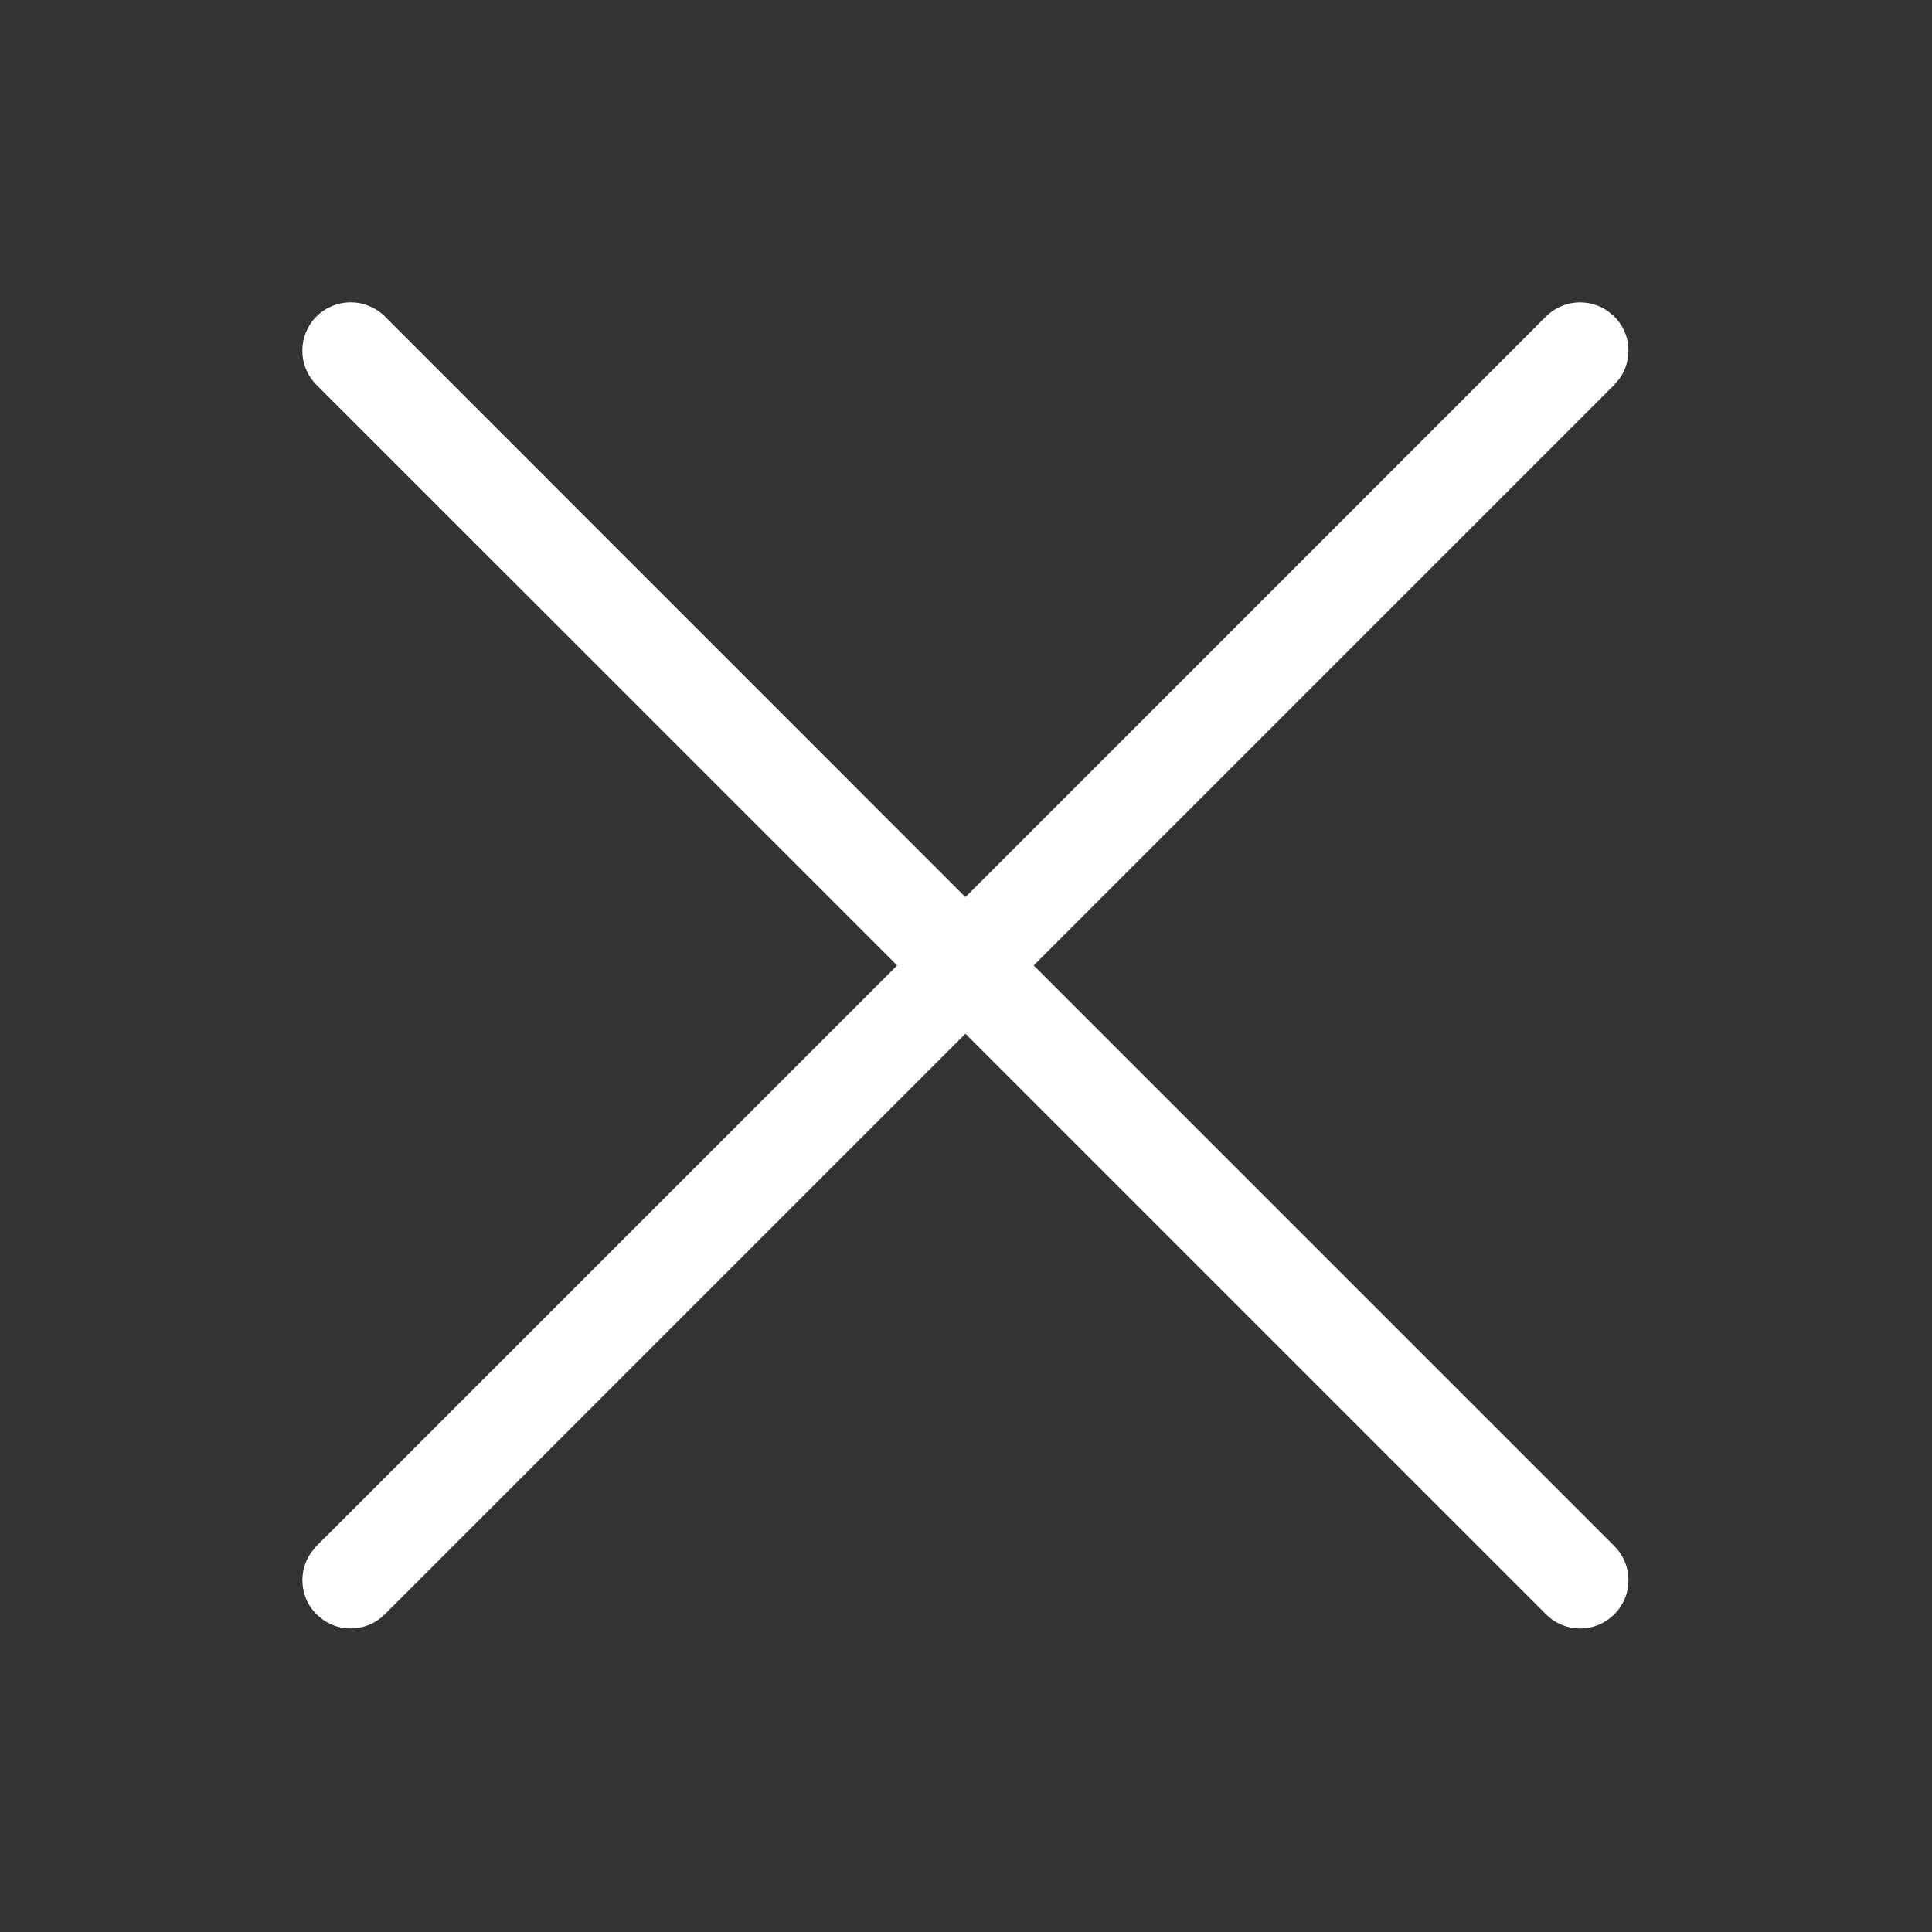 <?xml version="1.0" encoding="UTF-8"?>
<svg width="20px" height="20px" viewBox="0 0 20 20" version="1.1" xmlns="http://www.w3.org/2000/svg" xmlns:xlink="http://www.w3.org/1999/xlink">
    <rect x="0" y="0" width="20" height="20" fill="#333333" stroke="none"/>
    <title>编组 2</title>
    <g id="页面-1" stroke="none" stroke-width="1" fill="none" fill-rule="evenodd">
        <g id="Europa-menus" transform="translate(-200, -24)">
            <g id="编组-2" transform="translate(200, 24)">
                <rect id="矩形" x="0" y="0" width="20" height="20"></rect>
                <path d="M16.711,3.276 C16.885,3.45 16.904,3.719 16.769,3.914 L16.711,3.984 L10.701,9.994 L16.711,16.004 C16.907,16.2 16.907,16.516 16.711,16.711 C16.516,16.907 16.2,16.907 16.004,16.711 L9.994,10.701 L3.984,16.711 C3.81,16.885 3.541,16.904 3.346,16.769 L3.276,16.711 C3.103,16.538 3.084,16.268 3.219,16.074 L3.276,16.004 L9.287,9.994 L3.276,3.984 C3.081,3.788 3.081,3.472 3.276,3.276 C3.472,3.081 3.788,3.081 3.984,3.276 L9.994,9.287 L16.004,3.276 C16.178,3.103 16.447,3.084 16.642,3.219 L16.711,3.276 Z" id="路径" fill="#FFFFFF"></path>
            </g>
        </g>
    </g>
</svg>